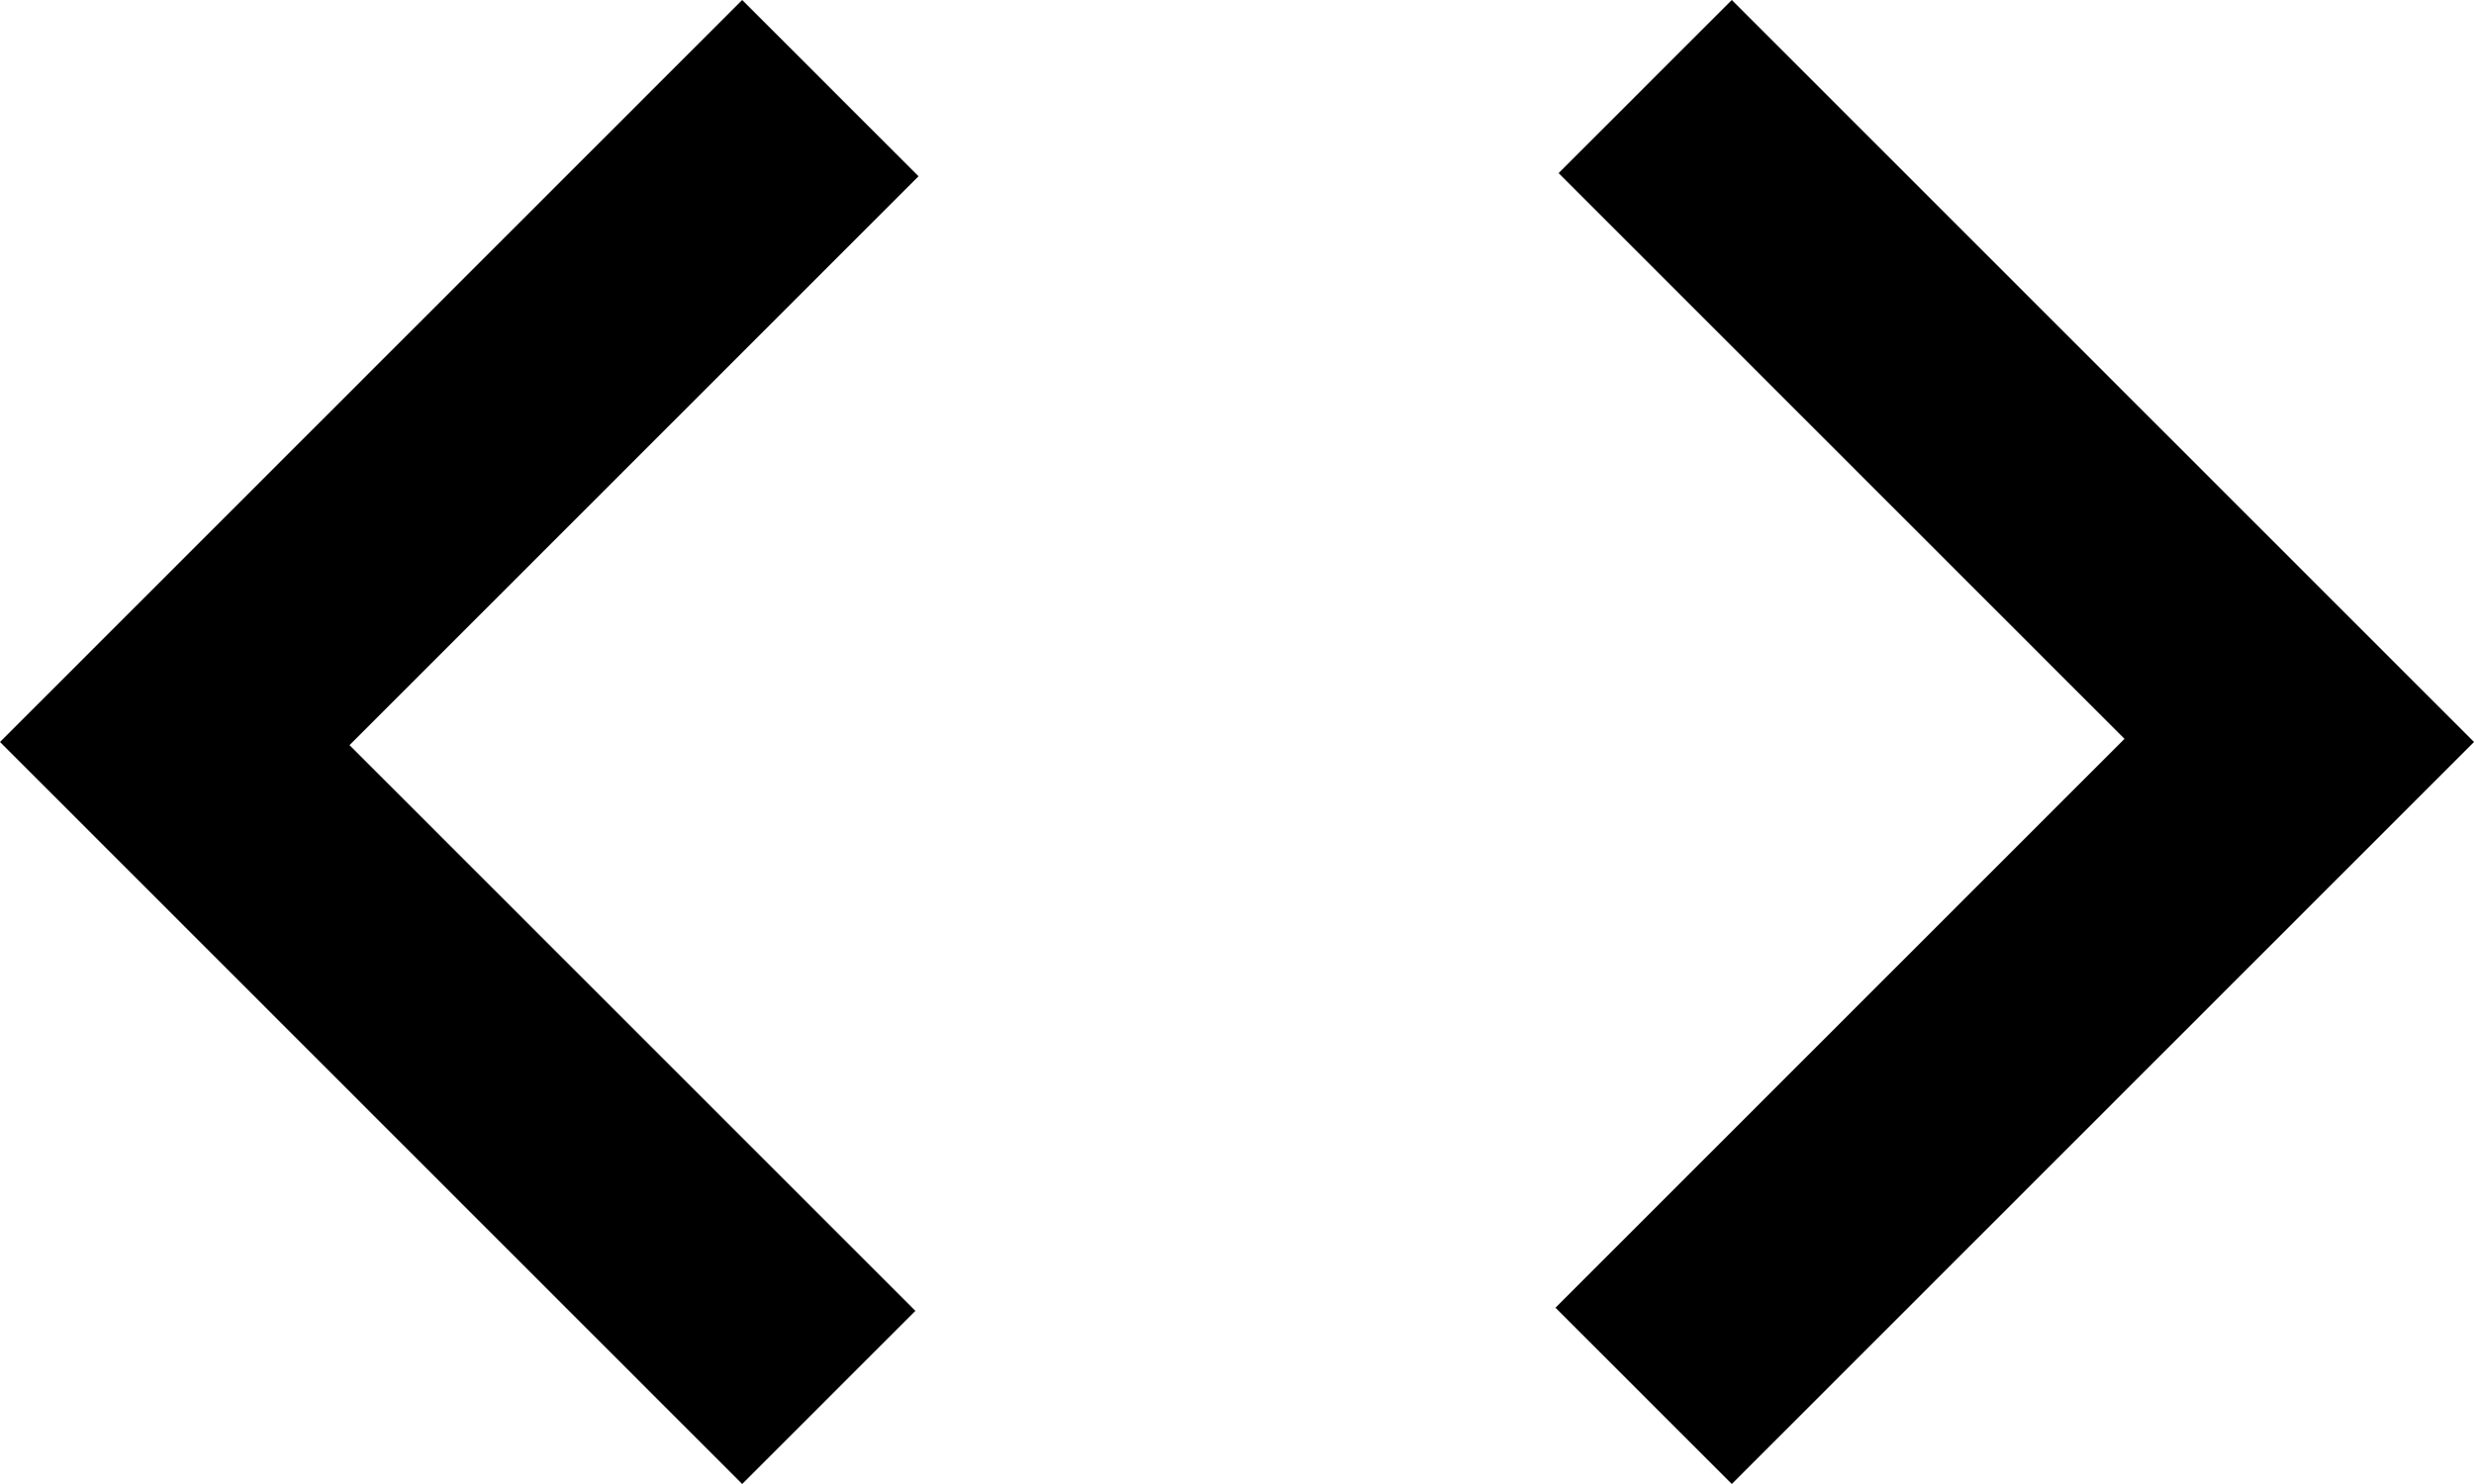 <svg width="15" height="9" viewBox="0 0 15 9" fill="none" xmlns="http://www.w3.org/2000/svg">
<path d="M4.5 9L0 4.5L4.5 0L5.569 1.069L2.119 4.519L5.55 7.95L4.5 9ZM10.5 9L9.431 7.931L12.881 4.481L9.45 1.05L10.5 0L15 4.5L10.5 9Z" fill="black"/>
</svg>

